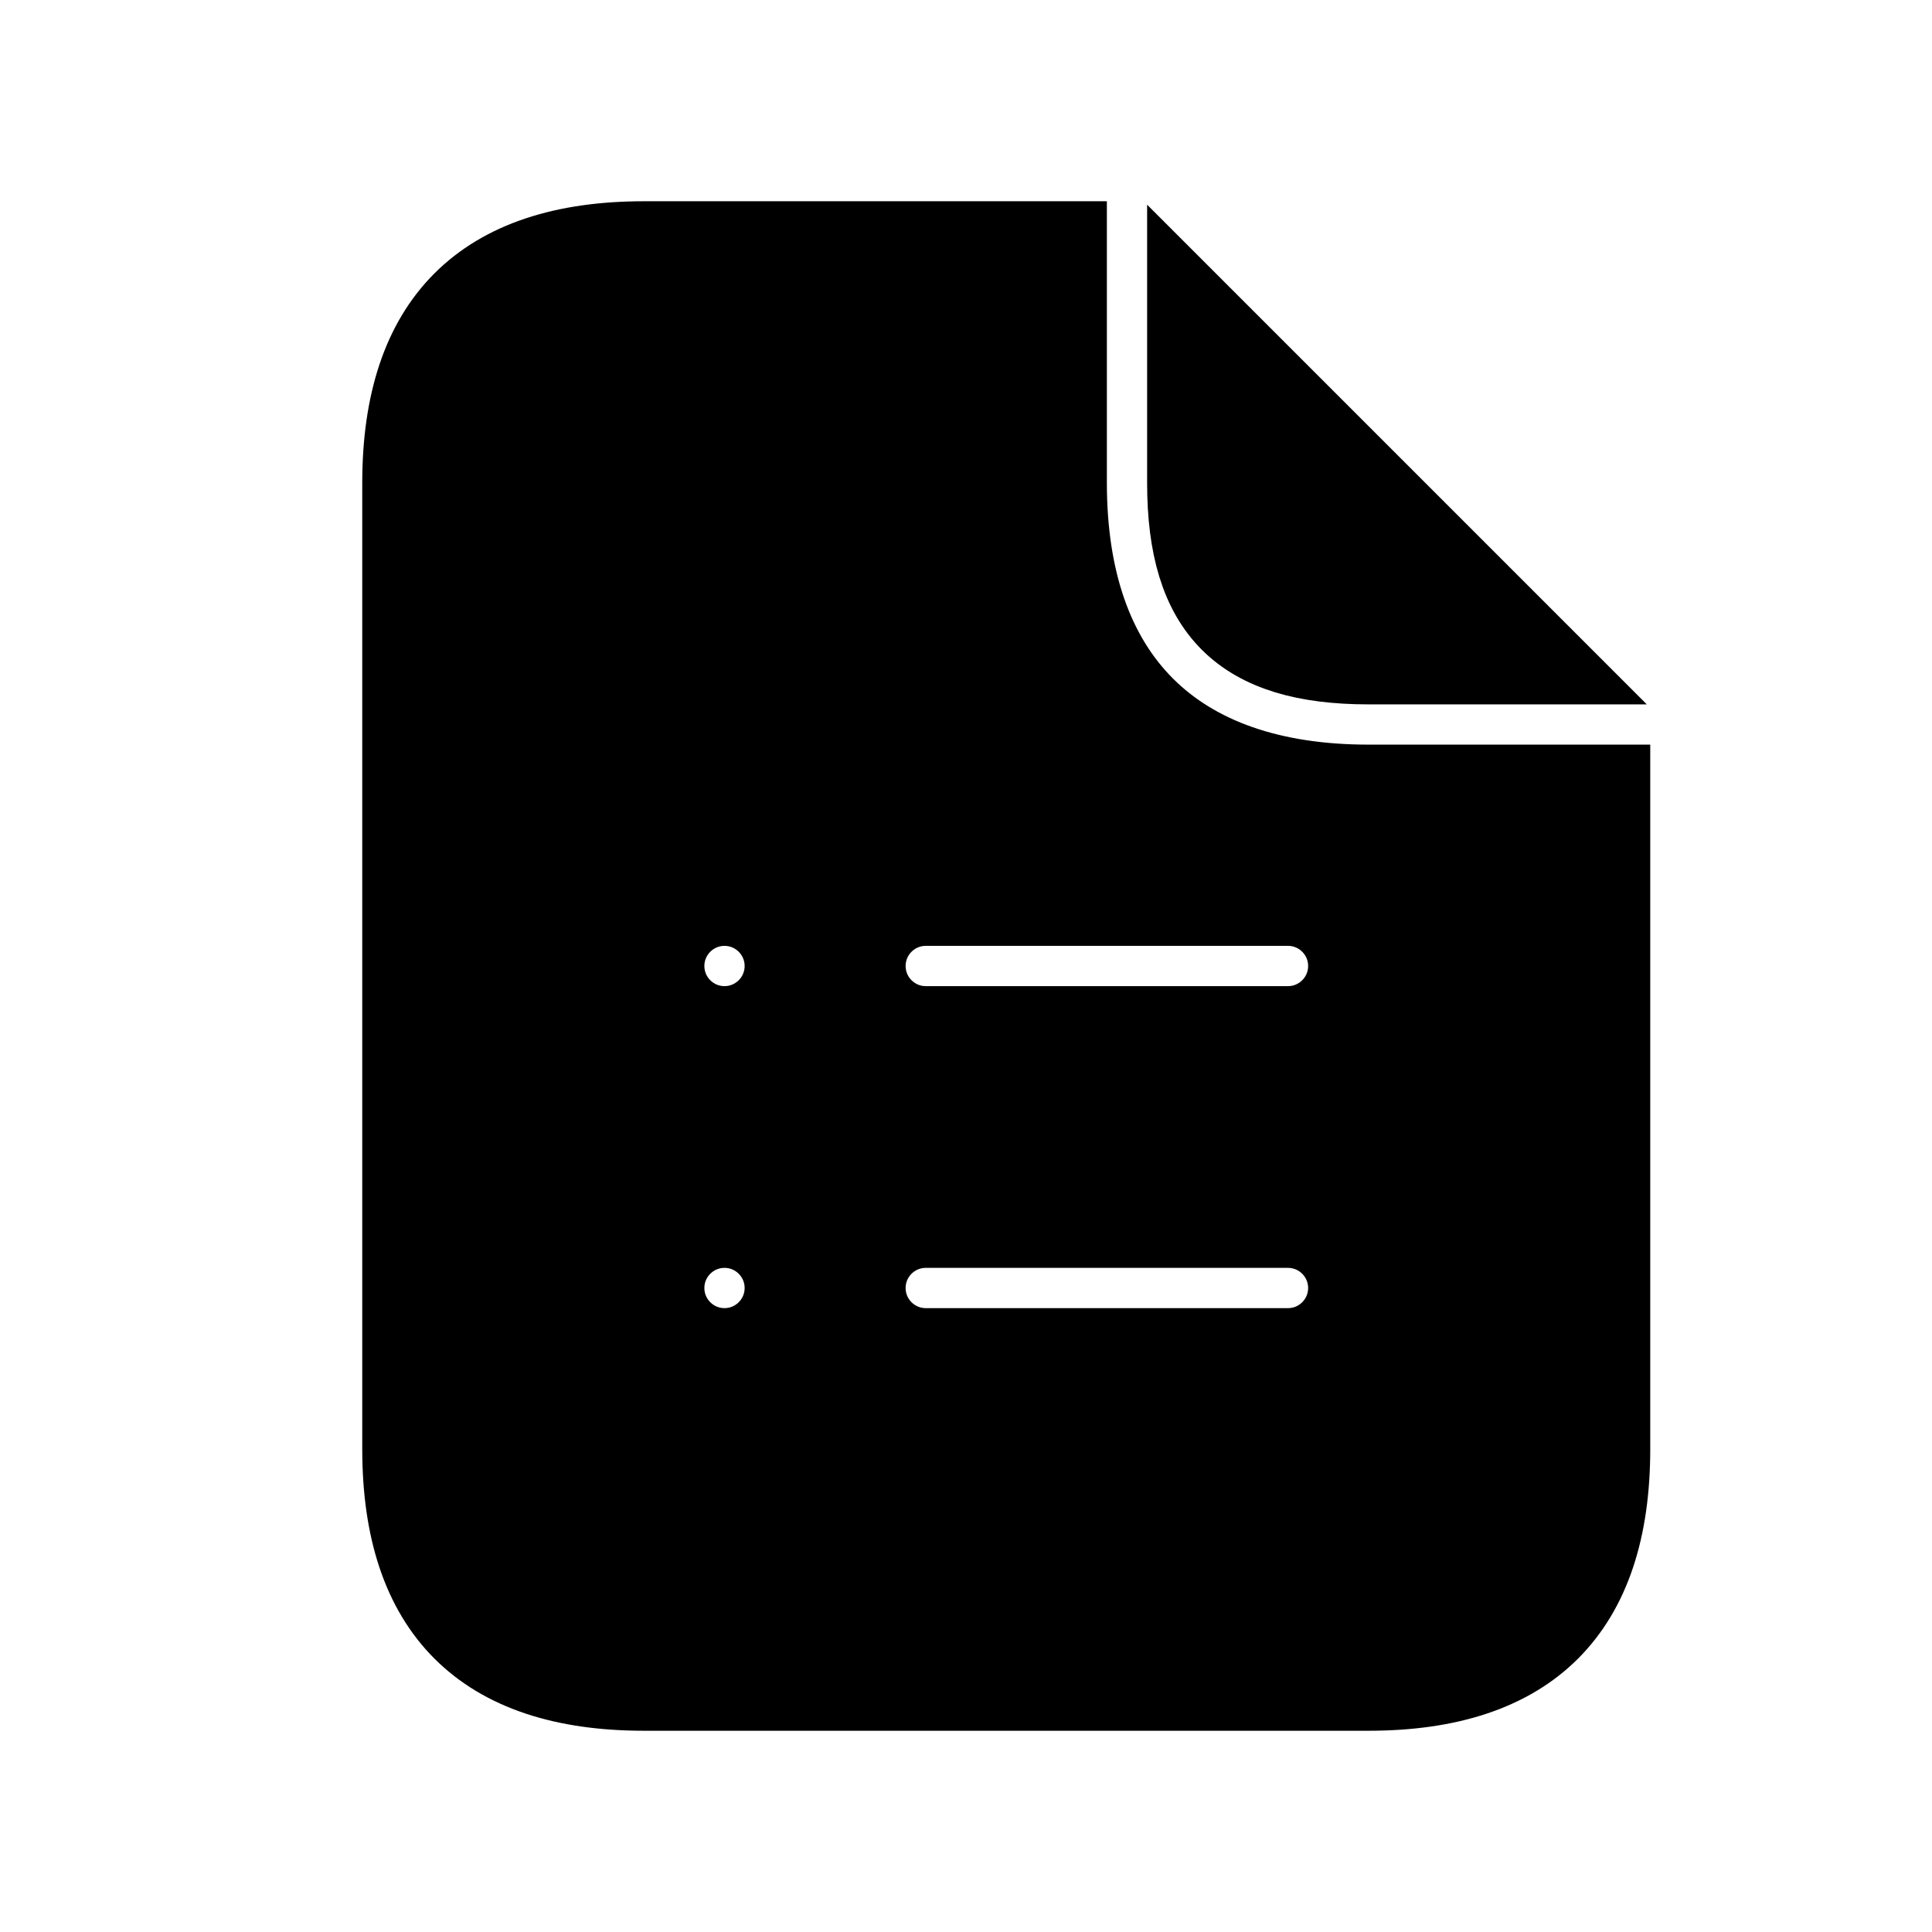 <svg viewBox="0 0 24 24" fill="currentColor" stroke="currentColor" xmlns="http://www.w3.org/2000/svg">
<path d="M19.25 8.25H17C15.42 8.25 14.75 7.58 14.75 6V3.75L19.25 8.25ZM20 9.75V18C20 20 19 21 17 21H8C6 21 5 20 5 18V6C5 4 6 3 8 3H13.25V6C13.25 8.42 14.58 9.75 17 9.75H20ZM9.75 16C9.75 15.586 9.414 15.25 9 15.25C8.586 15.25 8.25 15.586 8.25 16C8.25 16.414 8.586 16.75 9 16.75C9.414 16.75 9.75 16.414 9.75 16ZM9.75 12C9.75 11.586 9.414 11.25 9 11.25C8.586 11.25 8.25 11.586 8.25 12C8.25 12.414 8.586 12.75 9 12.75C9.414 12.75 9.75 12.414 9.75 12ZM16.75 16C16.75 15.586 16.414 15.25 16 15.25H11.5C11.086 15.25 10.75 15.586 10.75 16C10.75 16.414 11.086 16.75 11.5 16.75H16C16.414 16.75 16.75 16.414 16.75 16ZM16.75 12C16.75 11.586 16.414 11.25 16 11.25H11.5C11.086 11.25 10.75 11.586 10.75 12C10.75 12.414 11.086 12.75 11.5 12.75H16C16.414 12.75 16.75 12.414 16.75 12Z" />
</svg>
